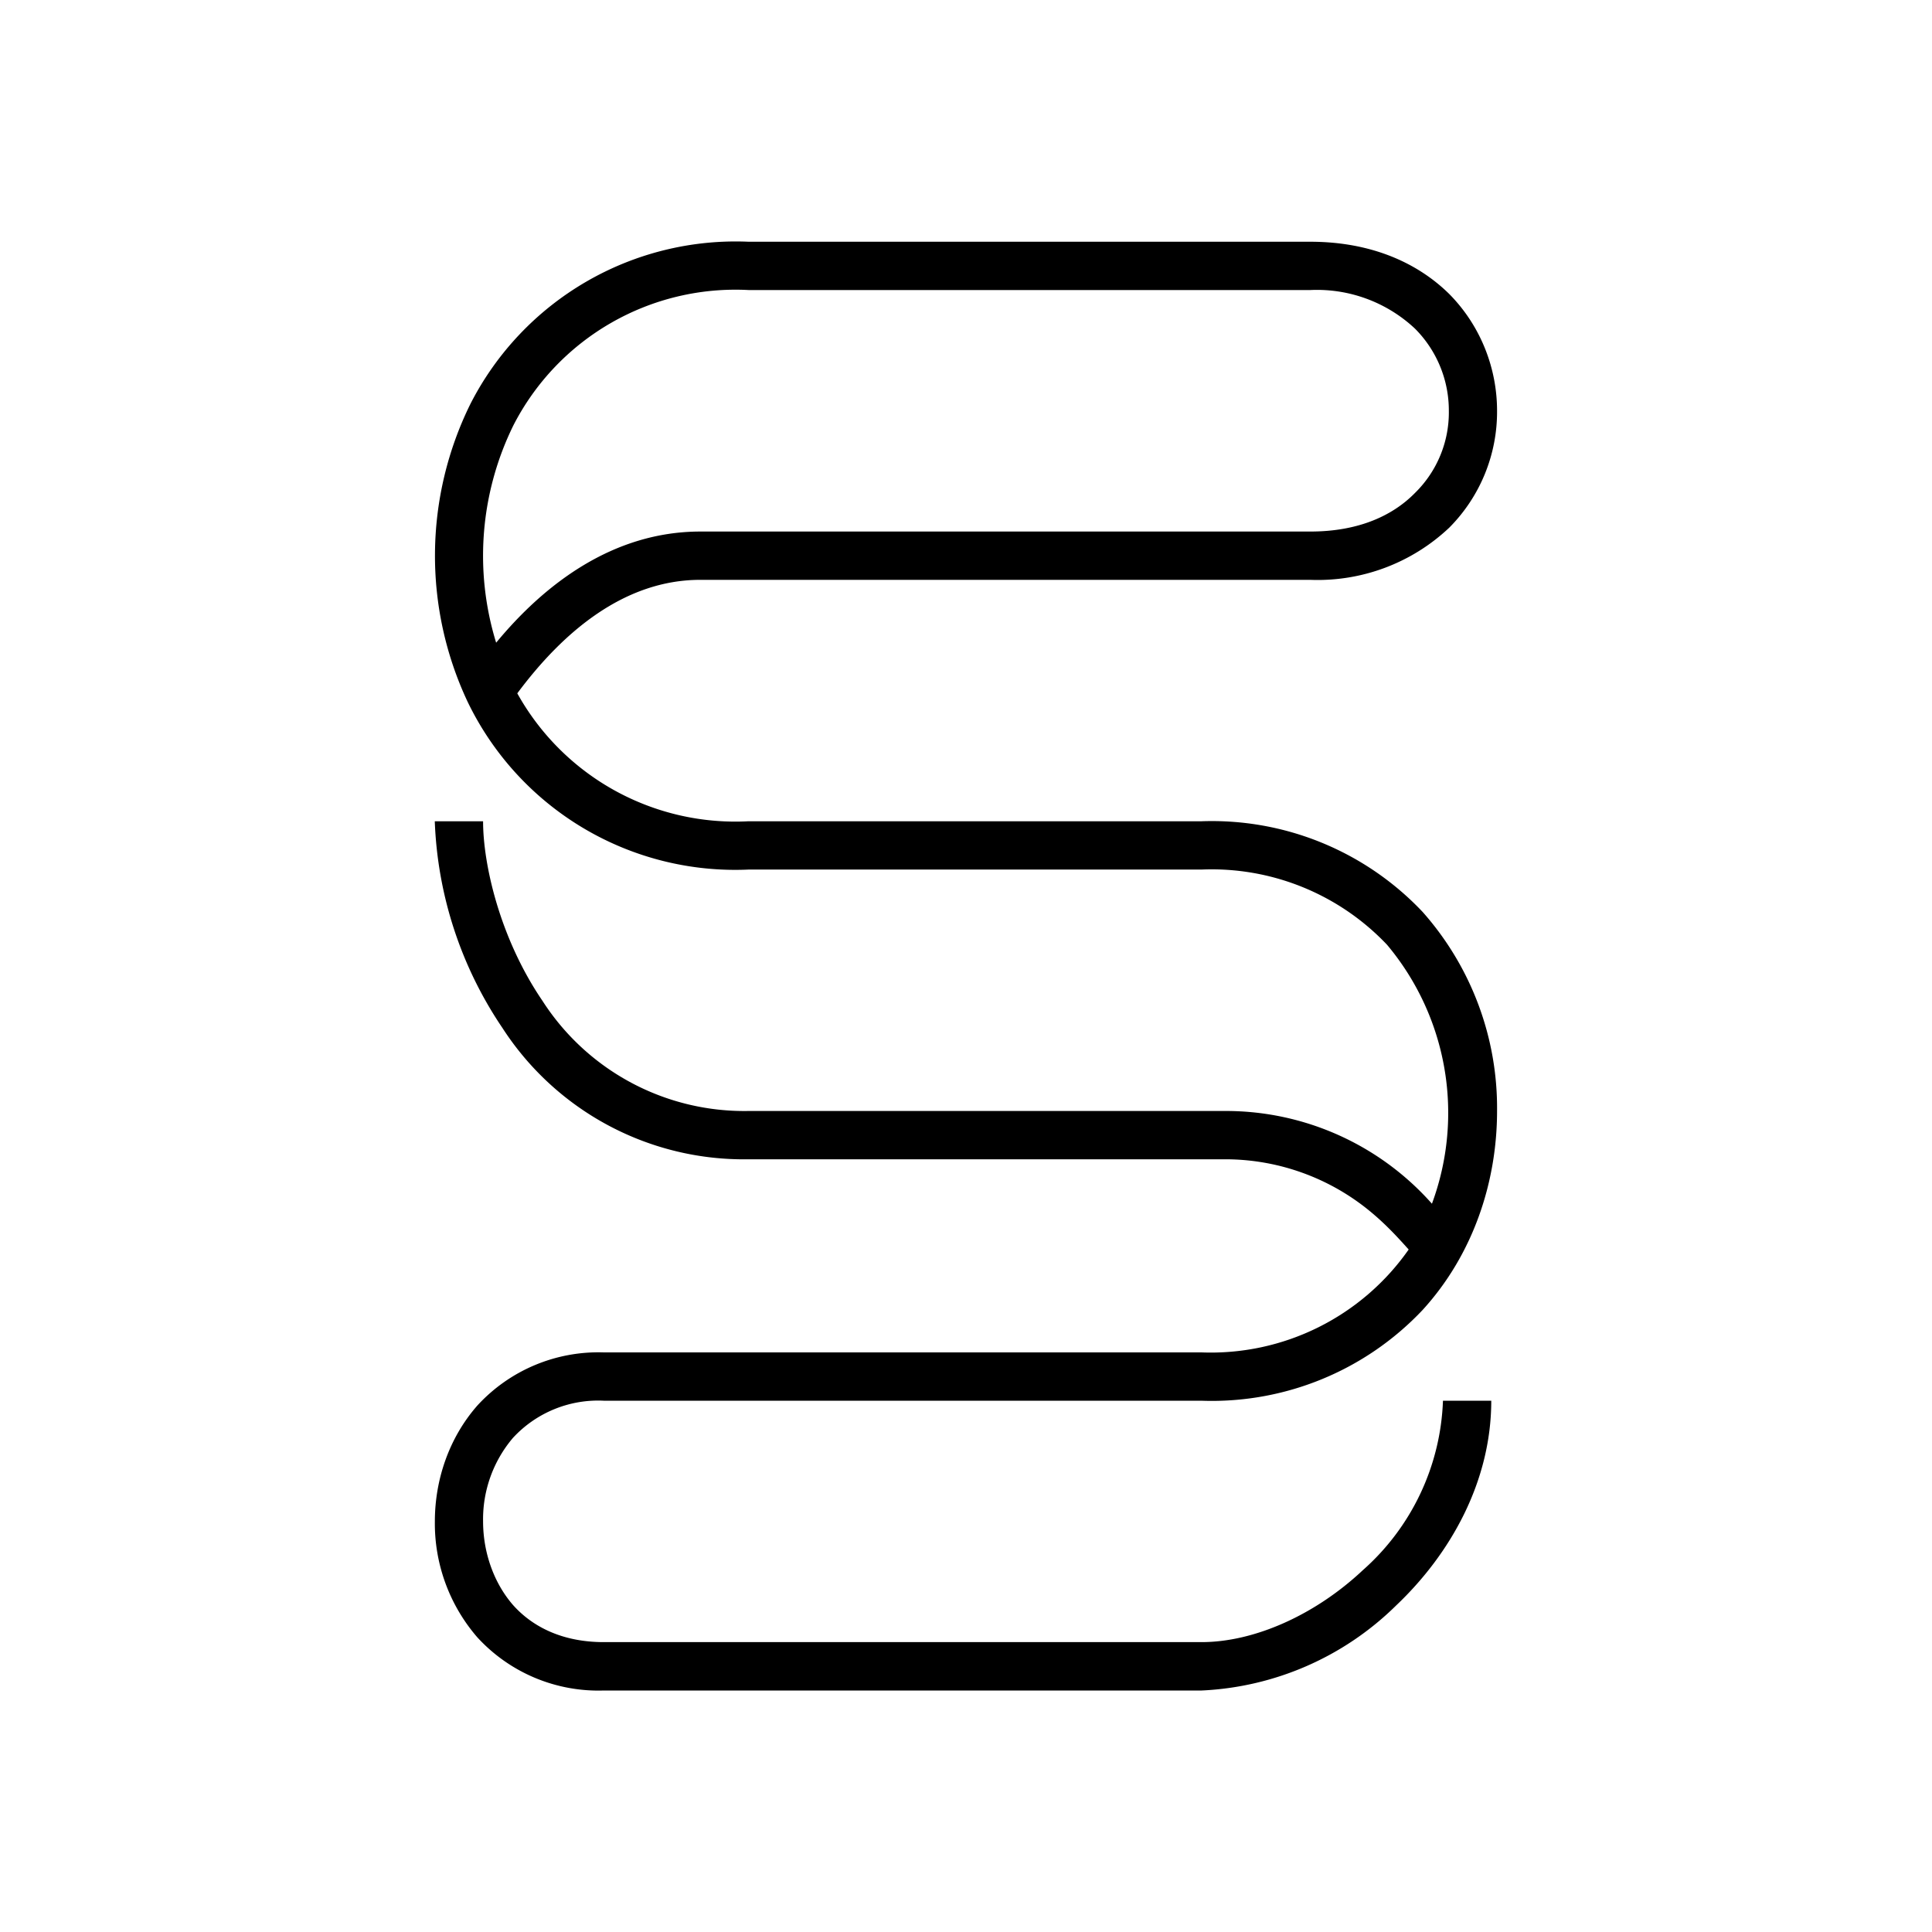 <svg xmlns="http://www.w3.org/2000/svg" width="1em" height="1em" viewBox="0 0 24 24"><path fill="currentColor" d="M5.846 5.013A3.7 3.7 0 0 1 9.3 3.003h6.976c.744 0 1.325.253 1.727.649c.396.401.594.93.594 1.451a2.04 2.04 0 0 1-.594 1.452a2.38 2.38 0 0 1-1.727.648H8.7c-.936 0-1.698.635-2.274 1.41A3.1 3.1 0 0 0 9.3 10.202h5.626a3.6 3.6 0 0 1 2.747 1.127a3.67 3.67 0 0 1 .924 2.472c0 .888-.3 1.787-.924 2.471A3.6 3.6 0 0 1 14.92 17.4H7.5a1.44 1.44 0 0 0-1.128.462a1.56 1.56 0 0 0-.371 1.037c0 .384.132.762.371 1.038c.24.27.612.462 1.128.462h7.426c.654 0 1.41-.336 2.004-.894a2.95 2.95 0 0 0 .995-2.105h.6c0 1.002-.504 1.901-1.181 2.543A3.68 3.68 0 0 1 14.927 21H7.501a2.04 2.04 0 0 1-1.571-.66a2.16 2.16 0 0 1-.528-1.44c0-.515.174-1.037.528-1.44a2.04 2.04 0 0 1 1.57-.66h7.426a3 3 0 0 0 2.573-1.278c-.108-.12-.252-.282-.443-.444a2.83 2.83 0 0 0-1.83-.677H9.301a3.57 3.57 0 0 1-3.06-1.632a4.9 4.9 0 0 1-.84-2.567h.6c0 .54.21 1.457.738 2.231a2.98 2.98 0 0 0 2.562 1.368h5.926a3.42 3.42 0 0 1 2.561 1.152a3.25 3.25 0 0 0-.557-3.216a3 3 0 0 0-2.304-.935H9.301A3.69 3.69 0 0 1 5.81 8.72a4.26 4.26 0 0 1 .036-3.707m.318 2.97c.6-.726 1.451-1.38 2.537-1.38h7.576c.6 0 1.025-.198 1.301-.48a1.4 1.4 0 0 0 .42-1.02a1.44 1.44 0 0 0-.42-1.02a1.78 1.78 0 0 0-1.301-.48H9.3a3.1 3.1 0 0 0-2.922 1.68a3.67 3.67 0 0 0-.215 2.7"/></svg>